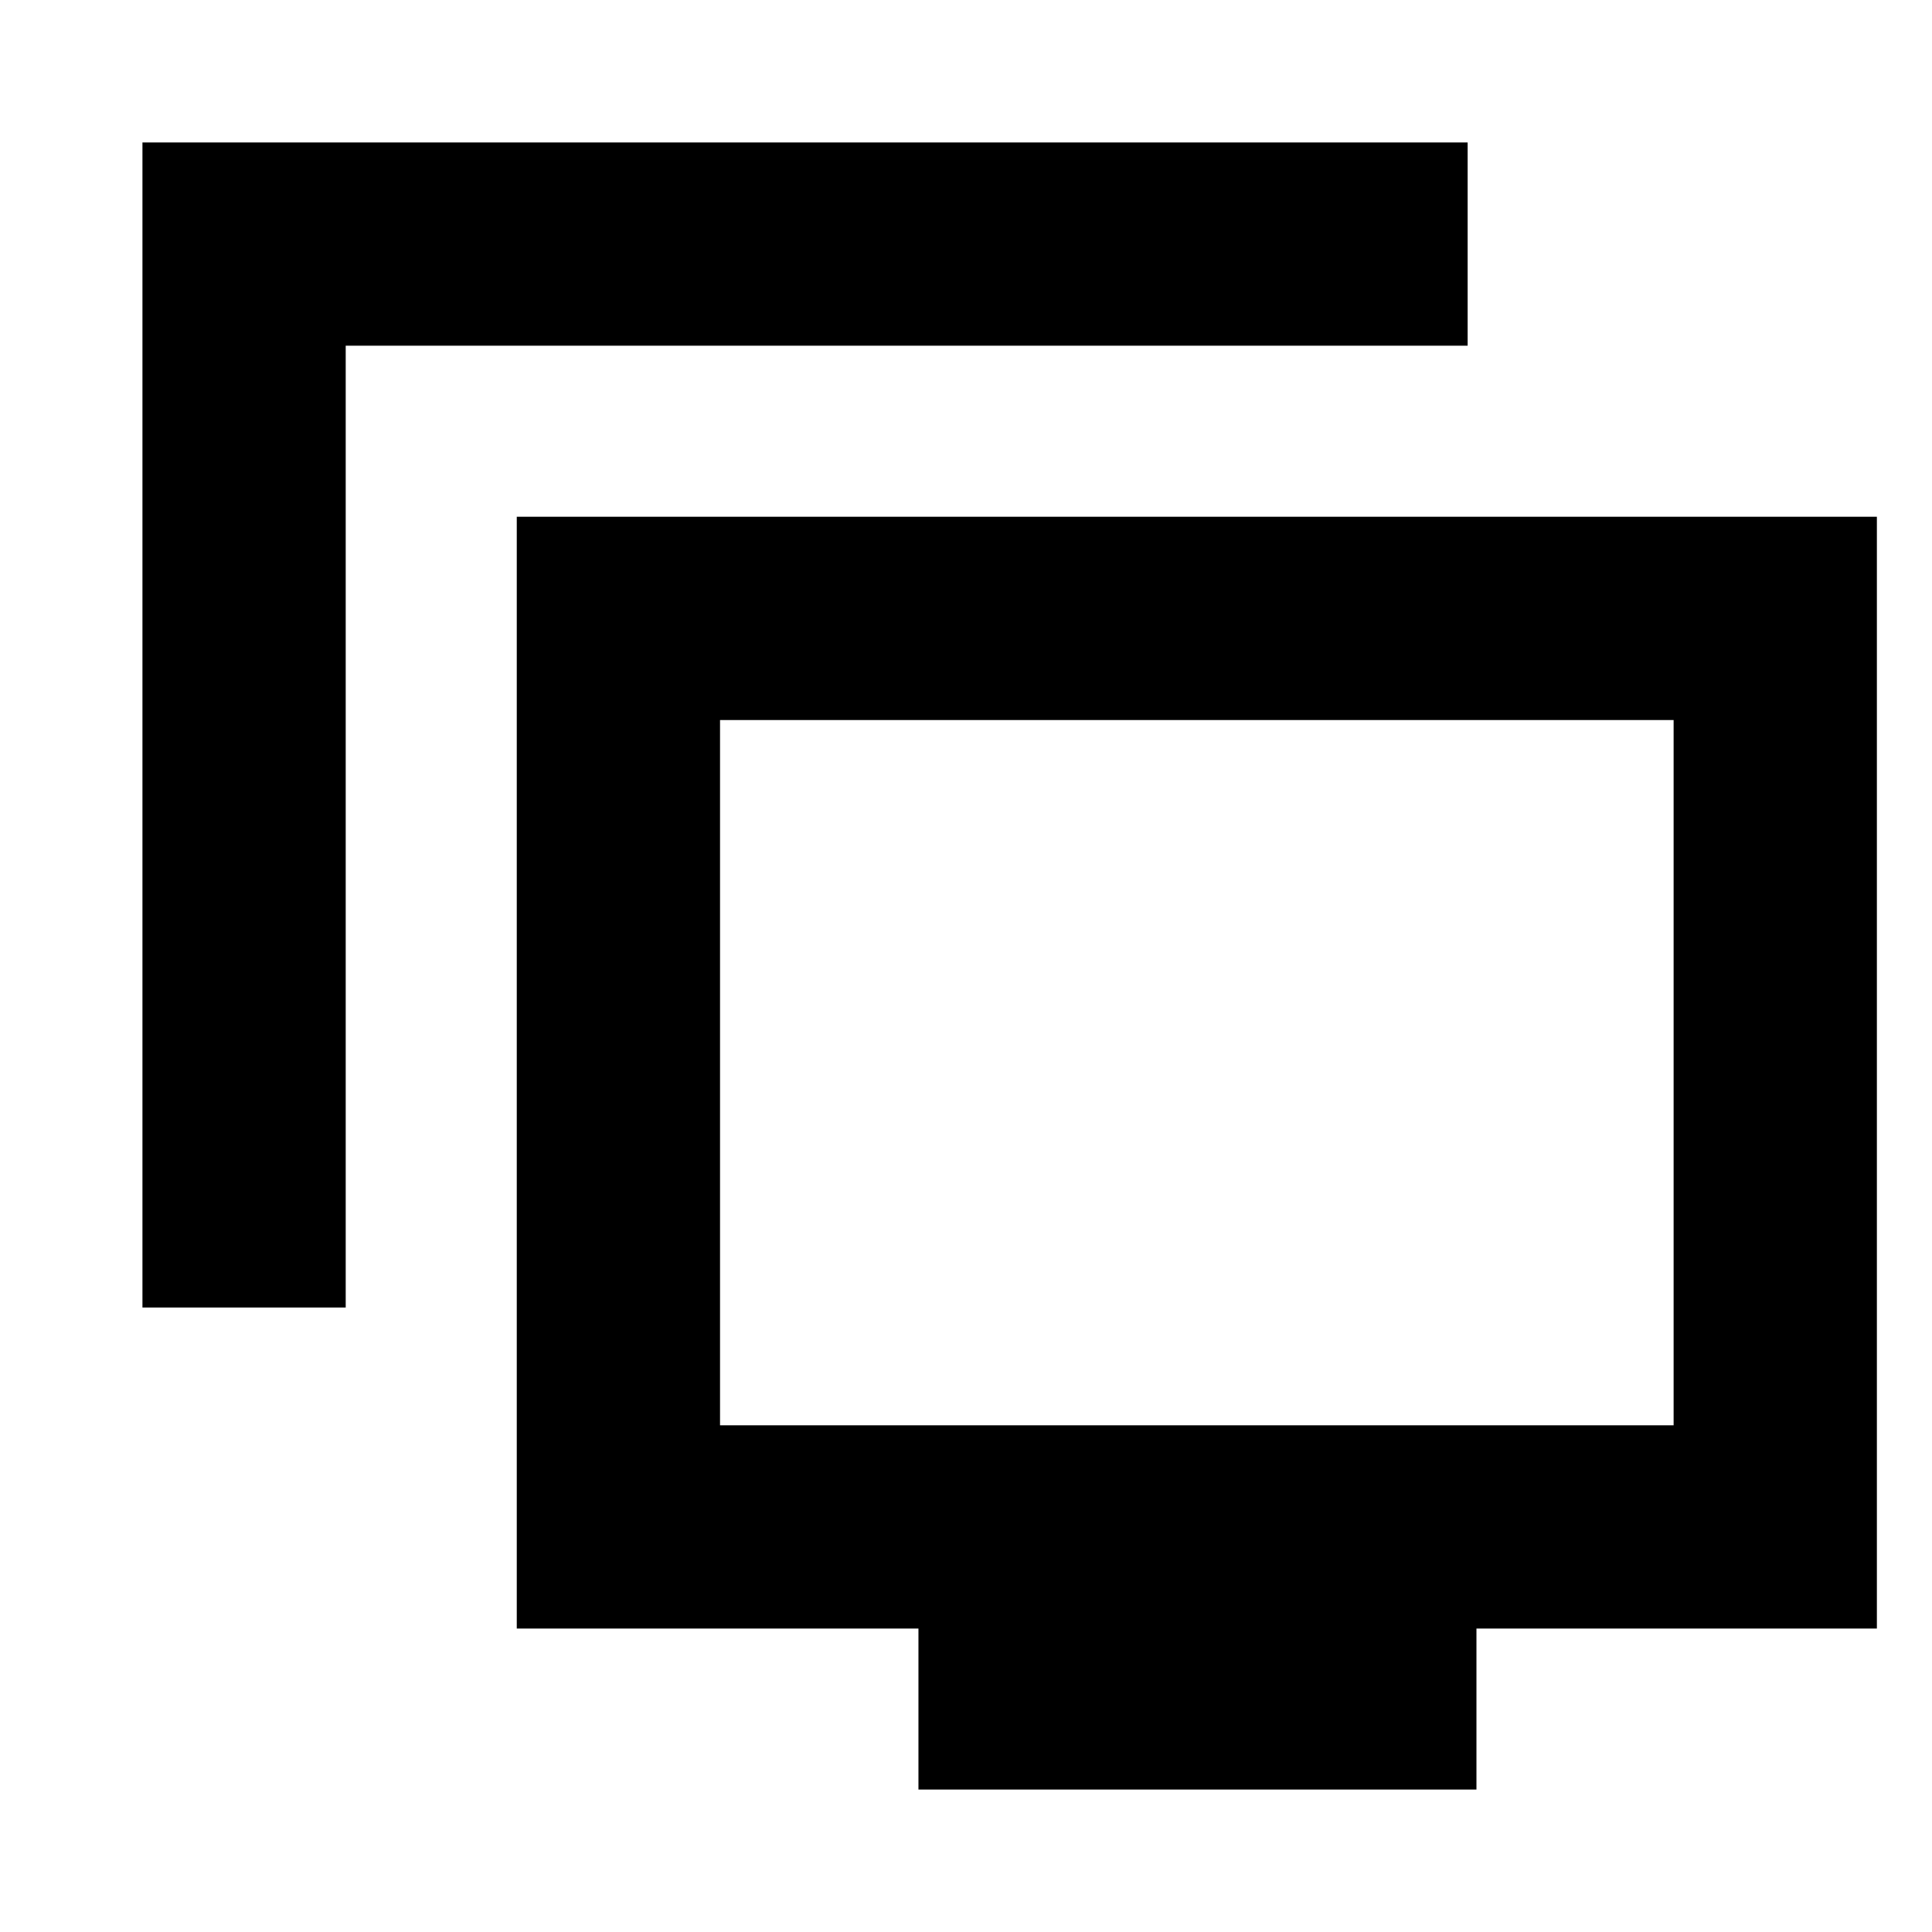 <svg xmlns="http://www.w3.org/2000/svg" height="24" viewBox="0 -960 960 960" width="24"><path d="M70.78-310.3v-578.92h658.48v101H171.78v477.92h-101ZM456.37-70.78v-80H256.78v-552.44h675.83v552.44H733.64v80H456.37Zm-98.59-181h473.83v-350.44H357.78v350.44ZM594.7-427Z"/></svg>